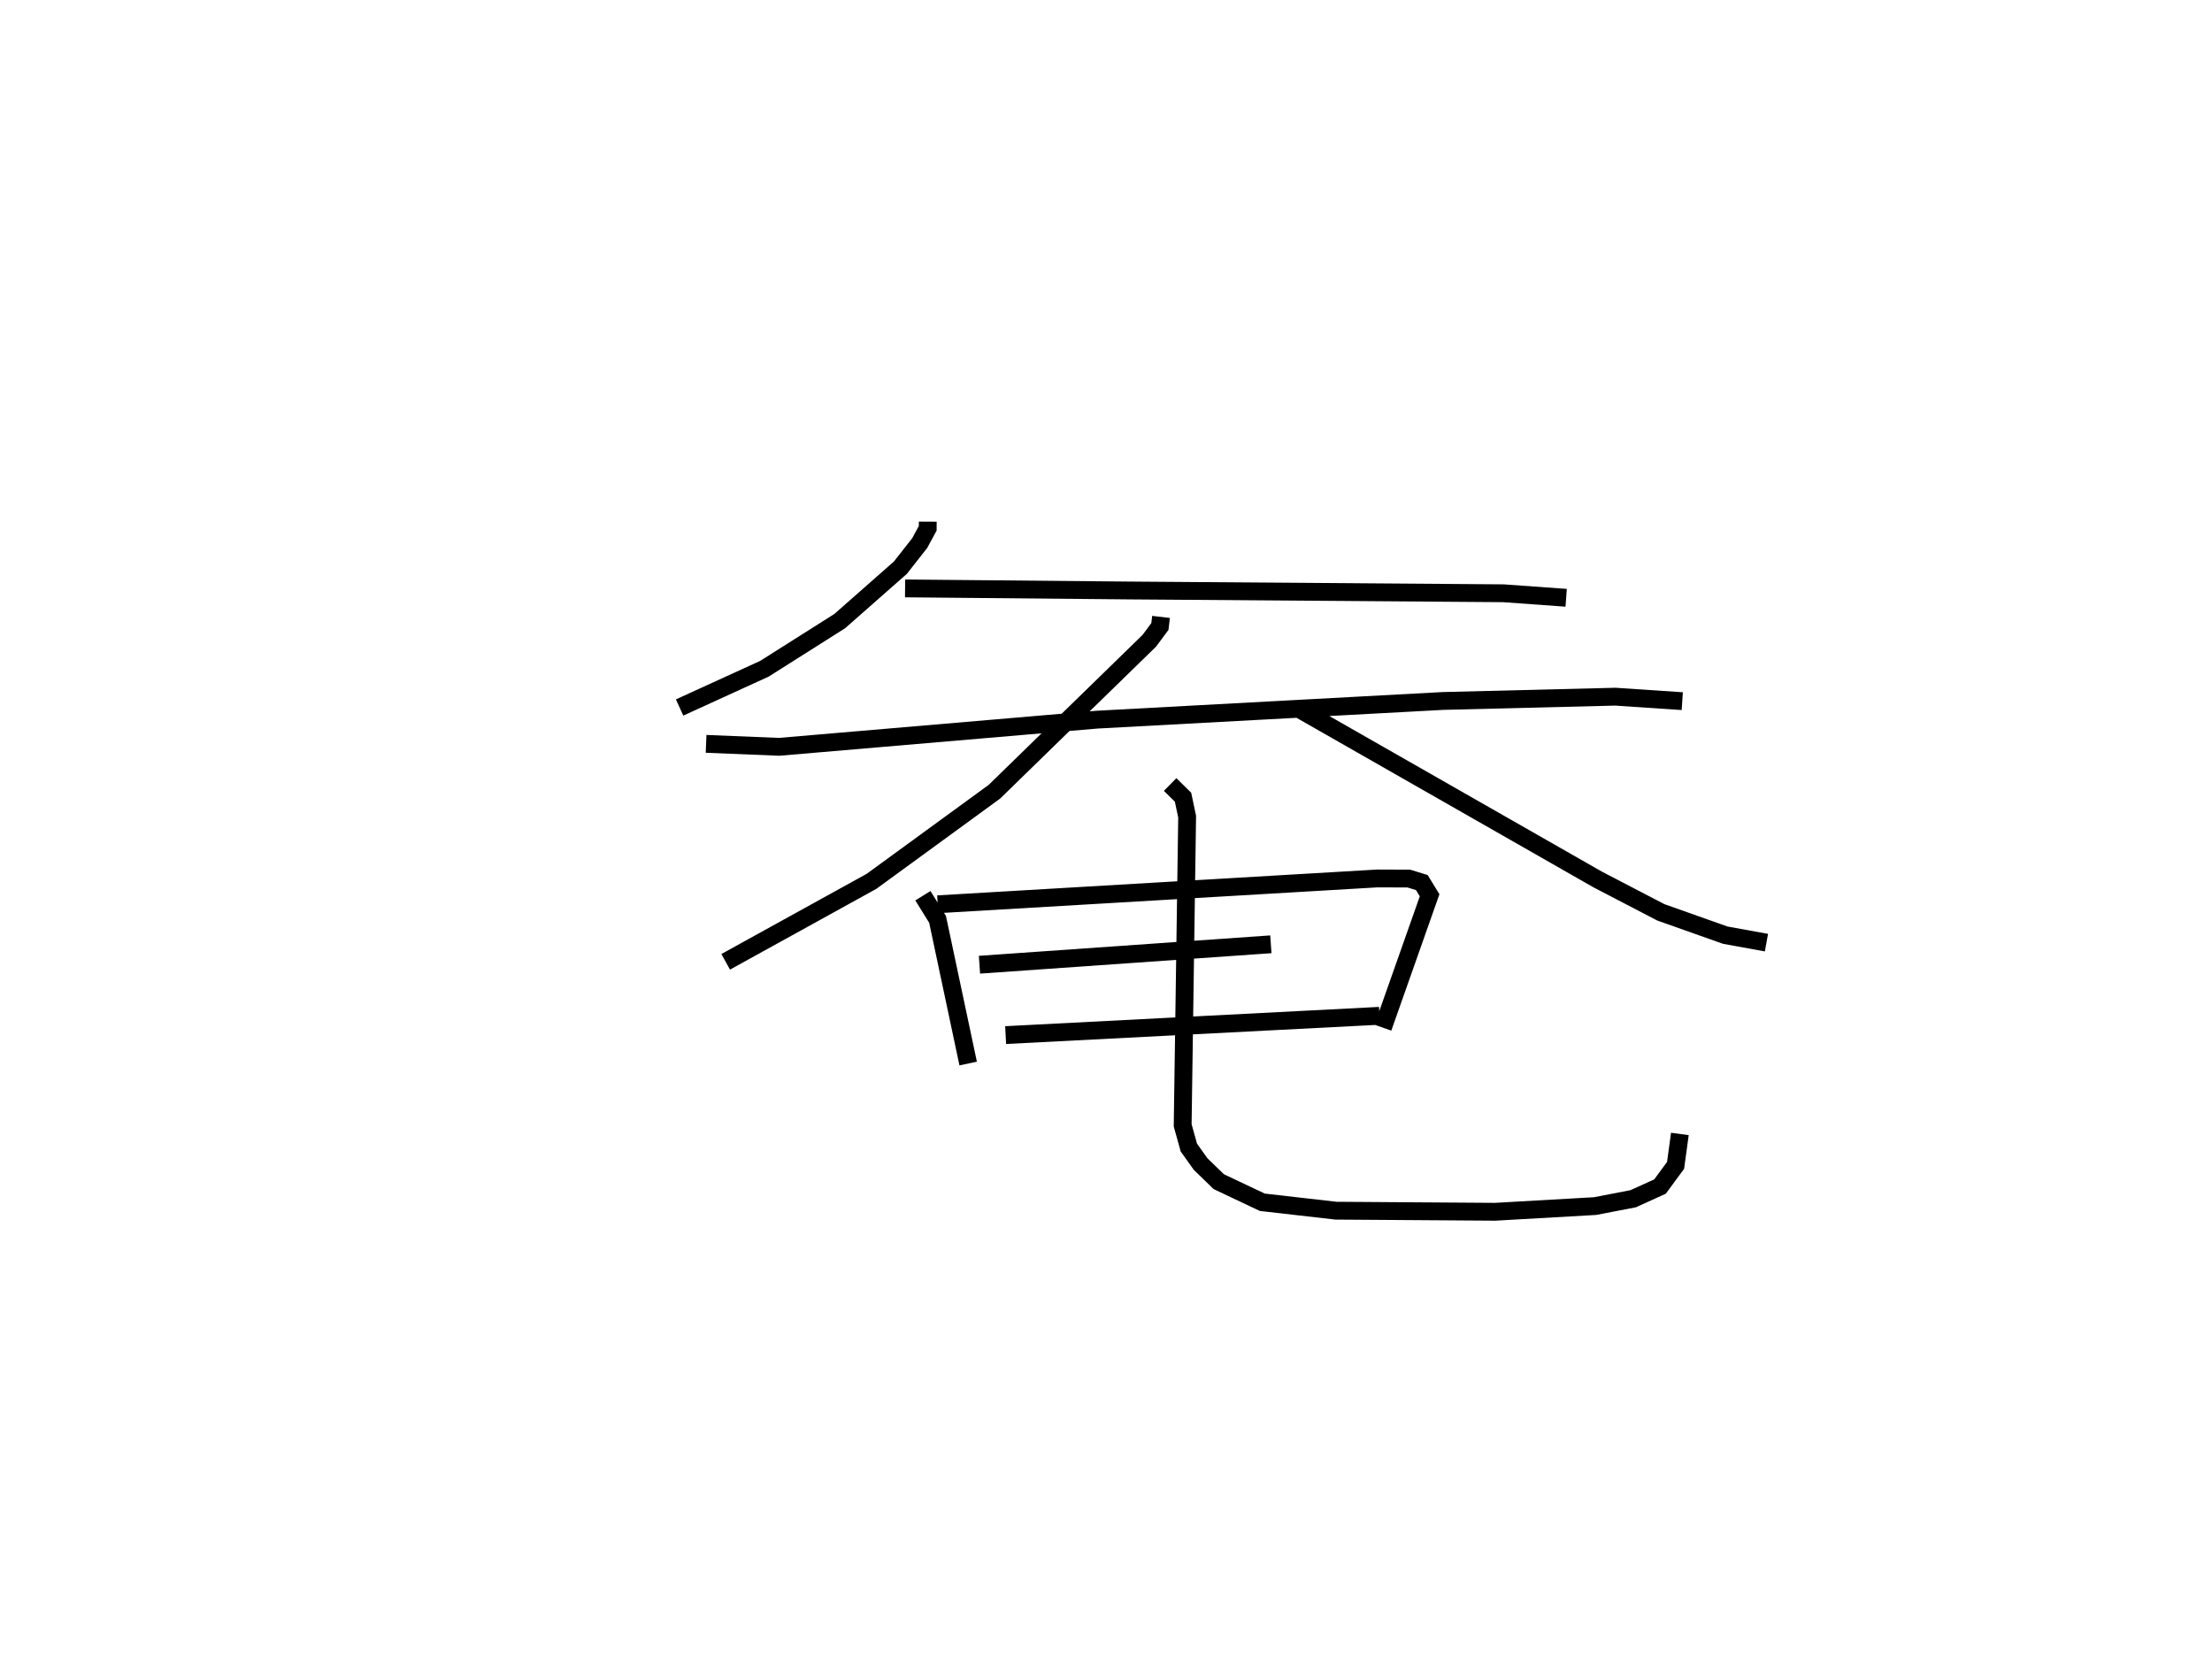 <?xml version="1.0" encoding="utf-8" ?>
<svg baseProfile="full" height="93" version="1.1" width="124.108" xmlns="http://www.w3.org/2000/svg" xmlns:ev="http://www.w3.org/2001/xml-events" xmlns:xlink="http://www.w3.org/1999/xlink"><defs /><rect fill="white" height="93" width="124.108" x="0" y="0" /><path d="M25,25 m0.0,0.0 m27.053,4.273 l-0.002,0.372 -0.451,0.832 l-1.086,1.382 -3.401,2.995 l-4.227,2.674 -4.756,2.173 m12.651,-6.683 l12.595,0.117 20.976,0.156 l3.52,0.254 m-48.256,8.196 l4.098,0.167 17.836,-1.525 l19.419,-1.049 9.667,-0.24 l3.75,0.251 m-29.245,-4.727 l-0.063,0.537 -0.595,0.802 l-8.69,8.47 -6.894,5.028 l-8.183,4.517 m32.06,-14.249 l16.856,9.624 3.55,1.848 l3.615,1.281 2.312,0.42 m-47.329,-2.632 l0.824,1.328 1.716,8.088 m-1.71,-8.936 l24.669,-1.45 1.768,0.007 l0.726,0.224 0.437,0.714 l-2.621,7.428 m-22.635,-3.532 l16.349,-1.146 m-14.881,5.095 l20.976,-1.082 m-11.746,-12.979 l0.723,0.711 0.231,1.094 l-0.251,17.32 0.347,1.247 l0.657,0.923 1.021,0.99 l2.444,1.157 4.132,0.472 l8.93,0.061 5.606,-0.319 l2.139,-0.412 1.506,-0.684 l0.874,-1.188 0.24,-1.763 " fill="none" stroke="black" stroke-width="1" /></svg>